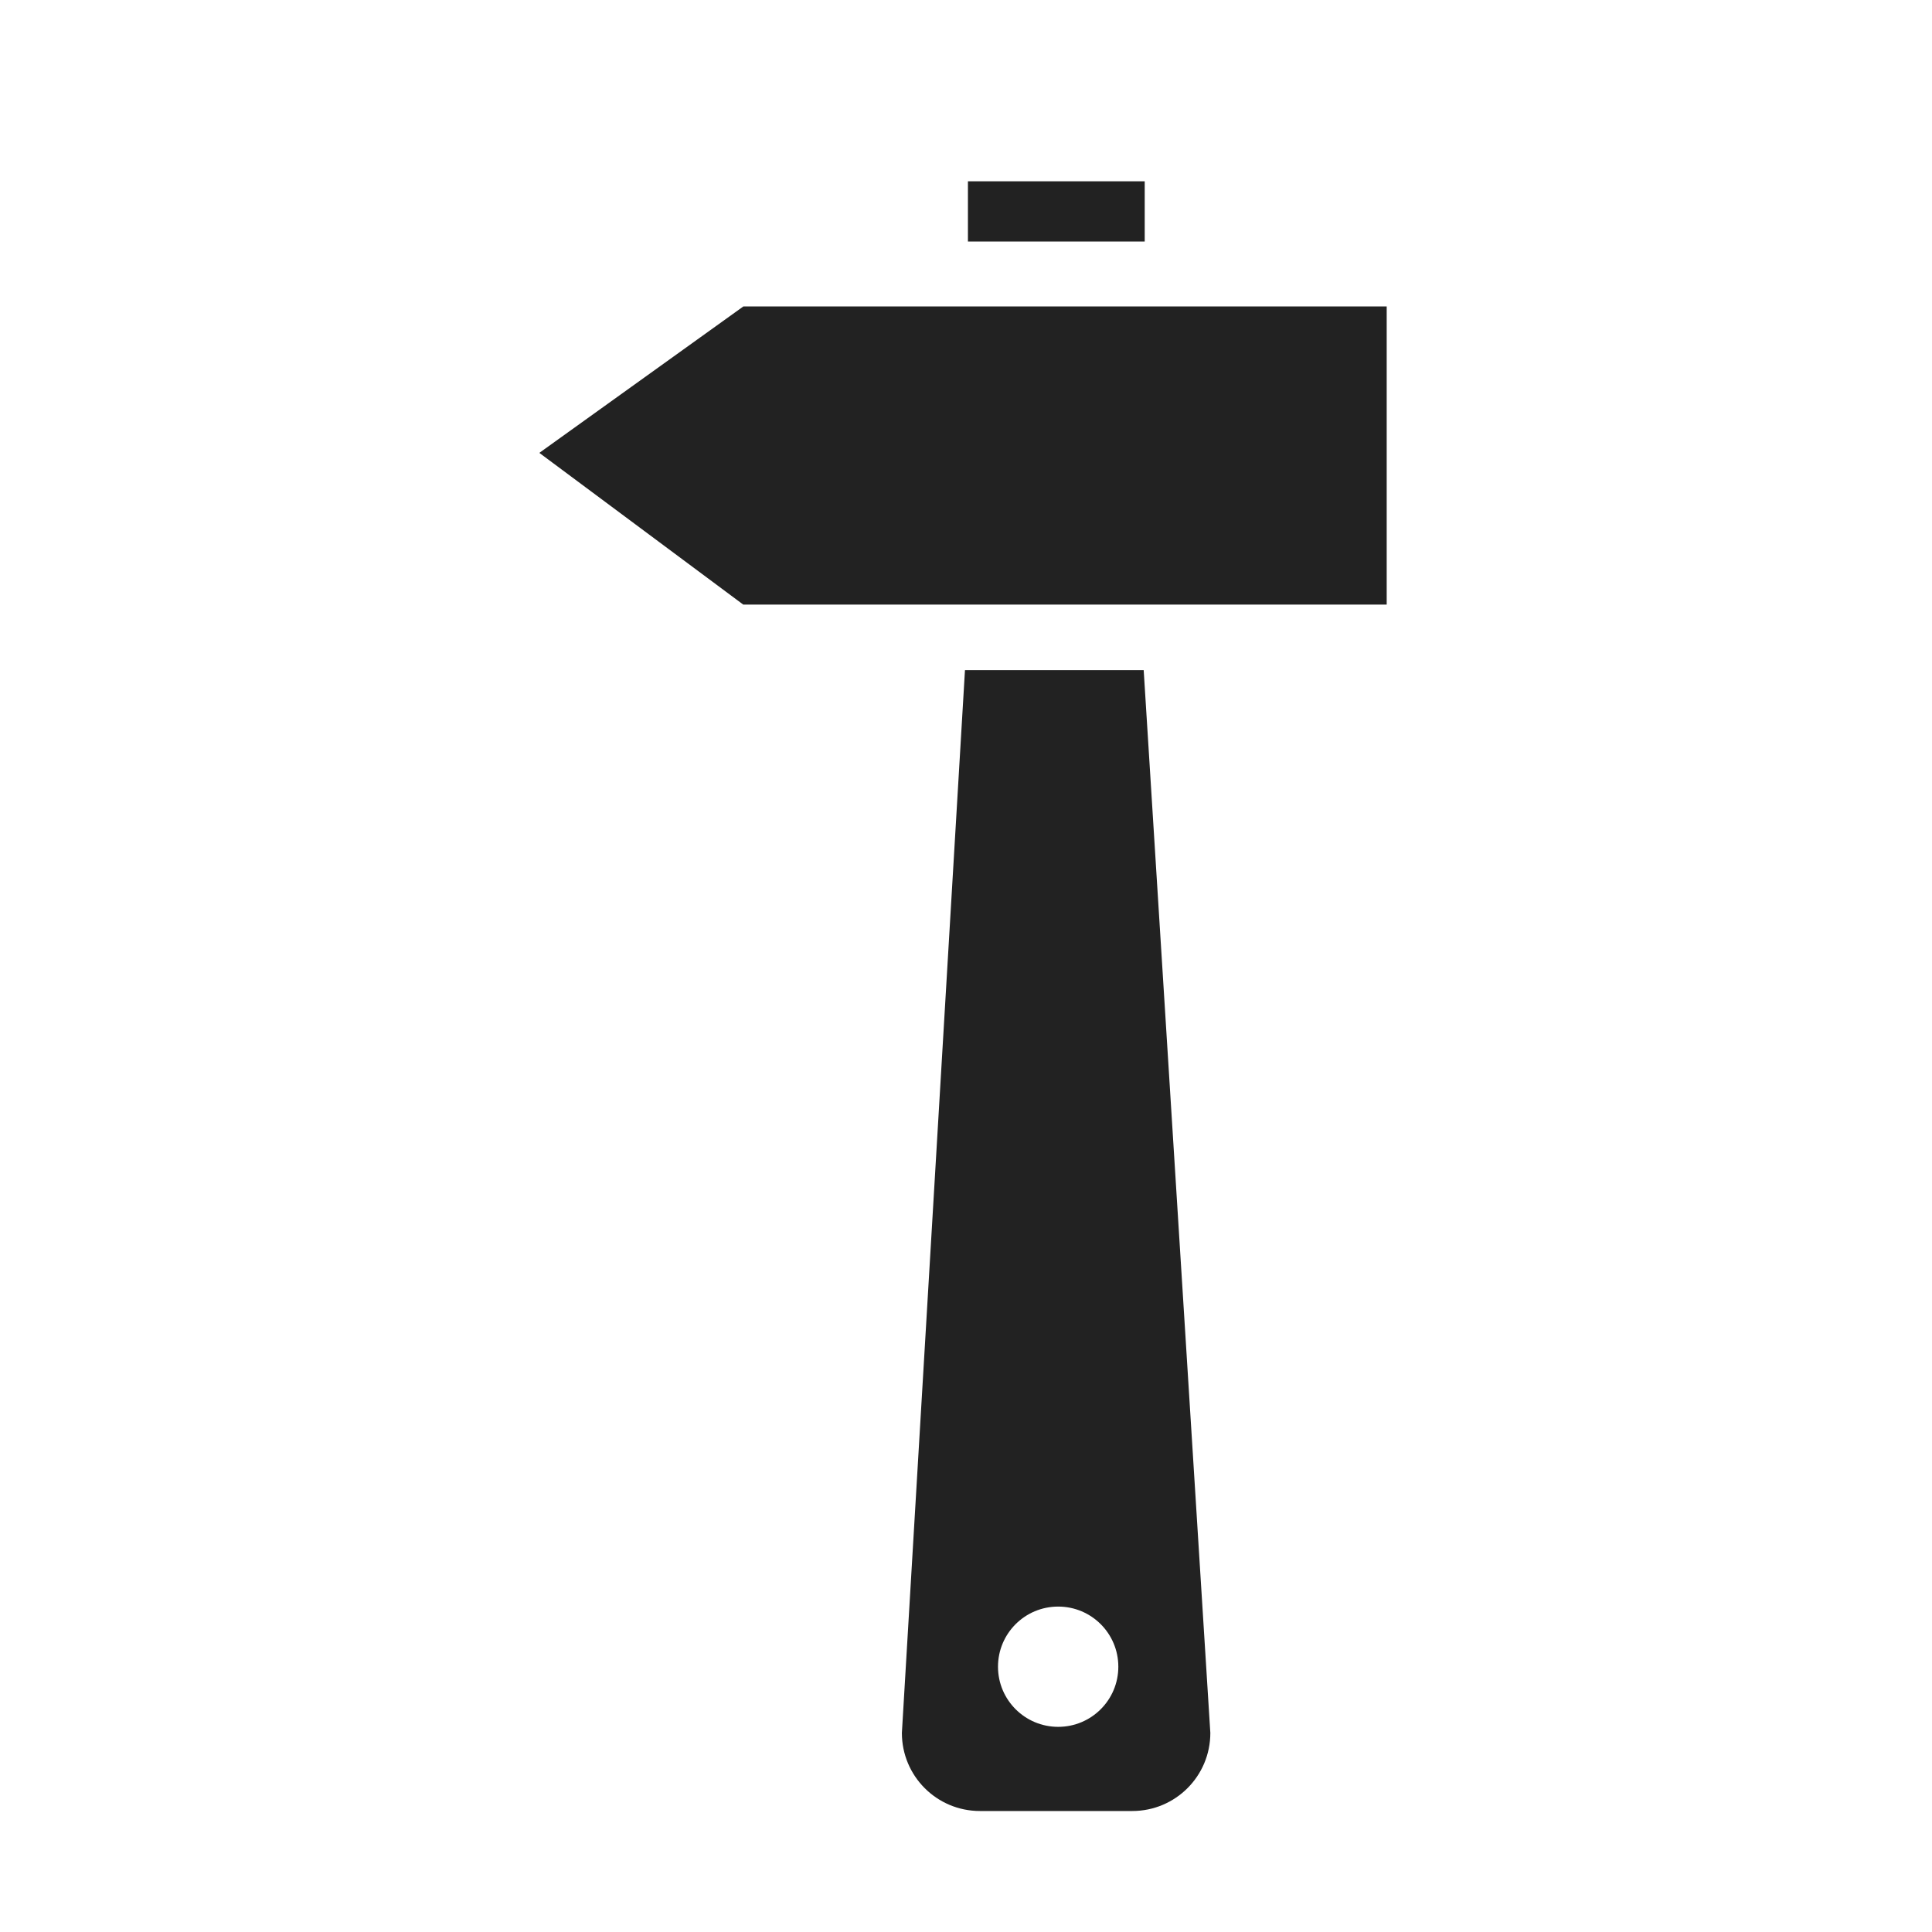 
<svg version="1.1" xmlns="http://www.w3.org/2000/svg" width="32" height="32" viewBox="0 0 32 32">
<title>hammer</title>
<path fill="#222" d="M12.312 10.015l-3.379-2.514 3.379-2.425h10.656v4.938h-10.656zM16.032 3.003h2.928v0.997h-2.928v-0.997zM18.943 11.099l1.104 17.604c0 0.715-0.578 1.293-1.293 1.293h-2.523c-0.715 0-1.293-0.578-1.293-1.293l1.045-17.604h2.96zM17.527 28.602c0.55 0 0.996-0.445 0.996-0.996s-0.446-0.996-0.996-0.996c-0.551 0-0.997 0.445-0.997 0.996s0.447 0.996 0.997 0.996z"></path>
</svg>
